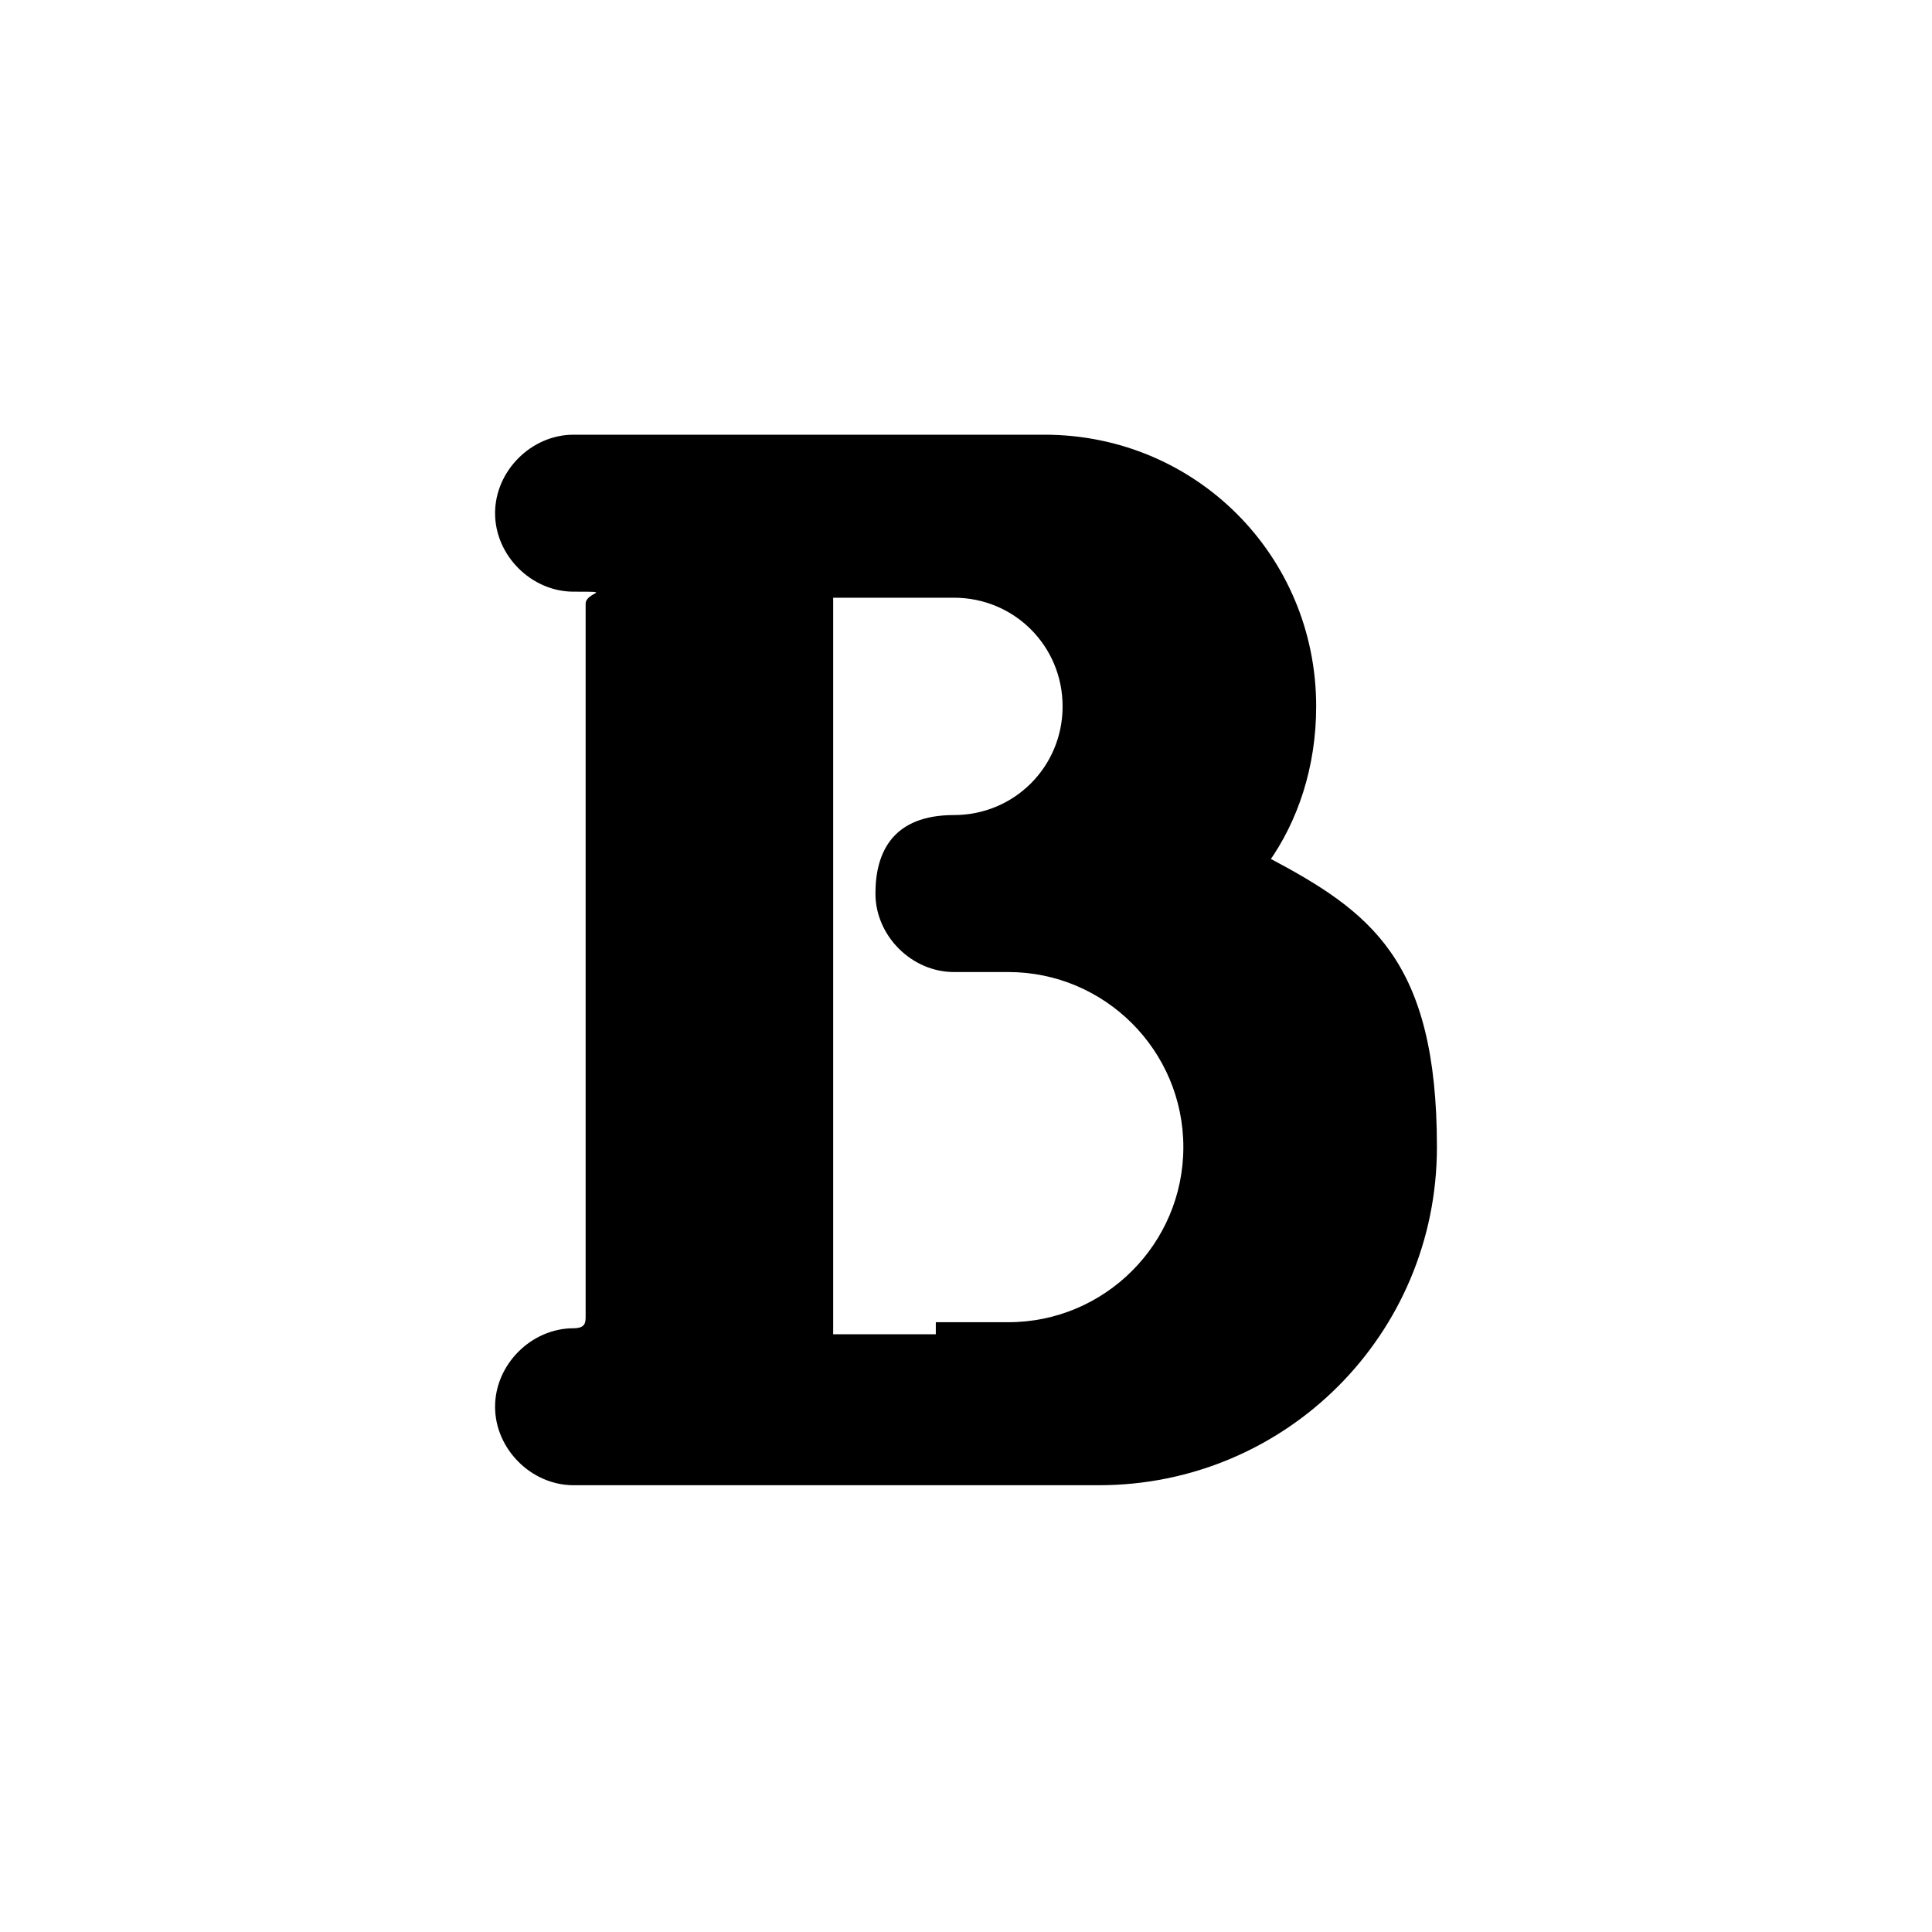 <svg xmlns="http://www.w3.org/2000/svg" version="1.1" viewBox="0 0 32 32">
<title>bold</title>
<path d="M21,14.3c.5-.7.8-1.6.8-2.6,0-2.5-2-4.5-4.5-4.5h-7.8c-.7,0-1.3.6-1.3,1.3s.6,1.3,1.3,1.3.2,0,.2.2v11.8c0,.1,0,.2-.2.2-.7,0-1.3.6-1.3,1.3s.6,1.3,1.3,1.3h8.7c3.1,0,5.6-2.5,5.6-5.6s-1.1-3.9-2.8-4.8ZM15.5,22.1h-1.7c0,0,0-.1,0-.2v-11.8c0,0,0-.1,0-.2h2c1,0,1.8.8,1.8,1.8h0c0,1-.8,1.8-1.8,1.8s-1.3.6-1.3,1.3.6,1.3,1.3,1.3h.9c1.6,0,2.9,1.3,2.9,2.9s-1.3,2.9-2.9,2.9h-1.2Z"/>
</svg>